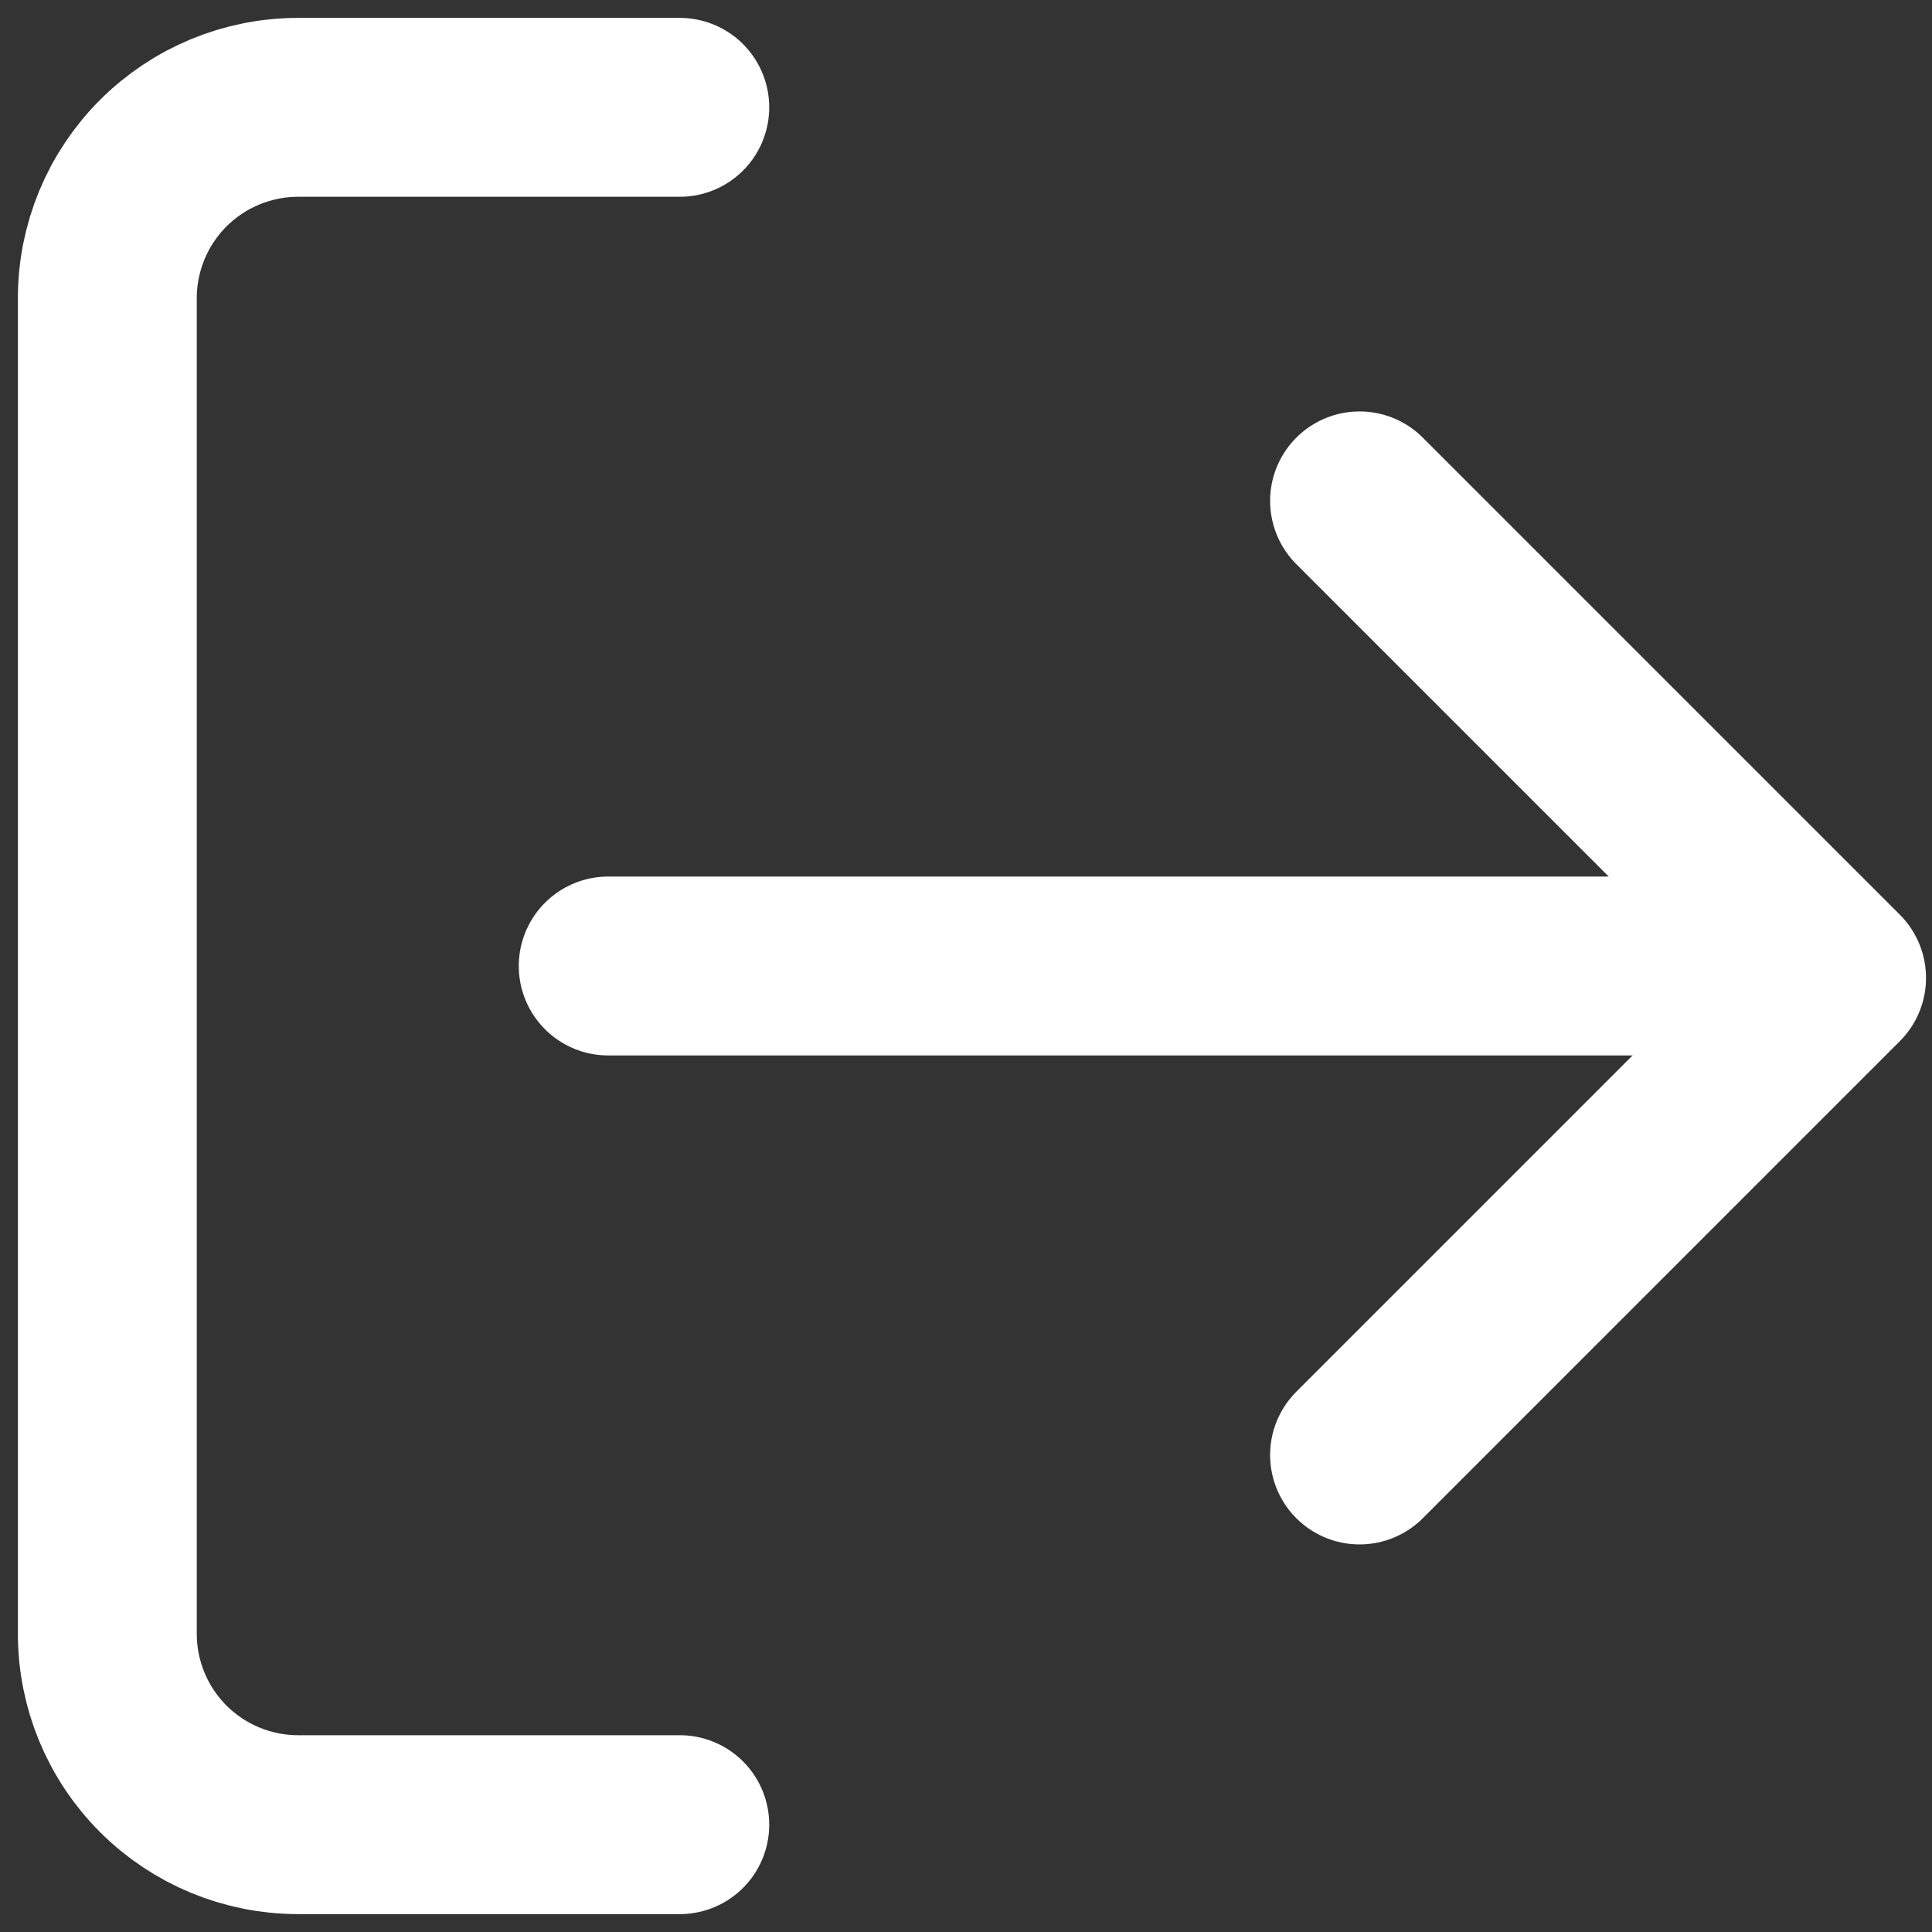 <svg width="54" height="54" viewBox="0 0 54 54" fill="none" xmlns="http://www.w3.org/2000/svg">
<rect x="0" y="0" width="54" height="54" fill="#333333" stroke="none"/>
<path d="M19 51H8.333C6.919 51 5.562 50.438 4.562 49.438C3.562 48.438 3 47.081 3 45.667V8.333C3 6.919 3.562 5.562 4.562 4.562C5.562 3.562 6.919 3 8.333 3H19" stroke="white" stroke-width="5" stroke-linecap="round" stroke-linejoin="round"/>
<path d="M38 40.667L51.333 27.333L38 14" stroke="white" stroke-width="5" stroke-linecap="round" stroke-linejoin="round"/>
<path d="M49 27H17" stroke="white" stroke-width="5" stroke-linecap="round" stroke-linejoin="round"/>
</svg>
